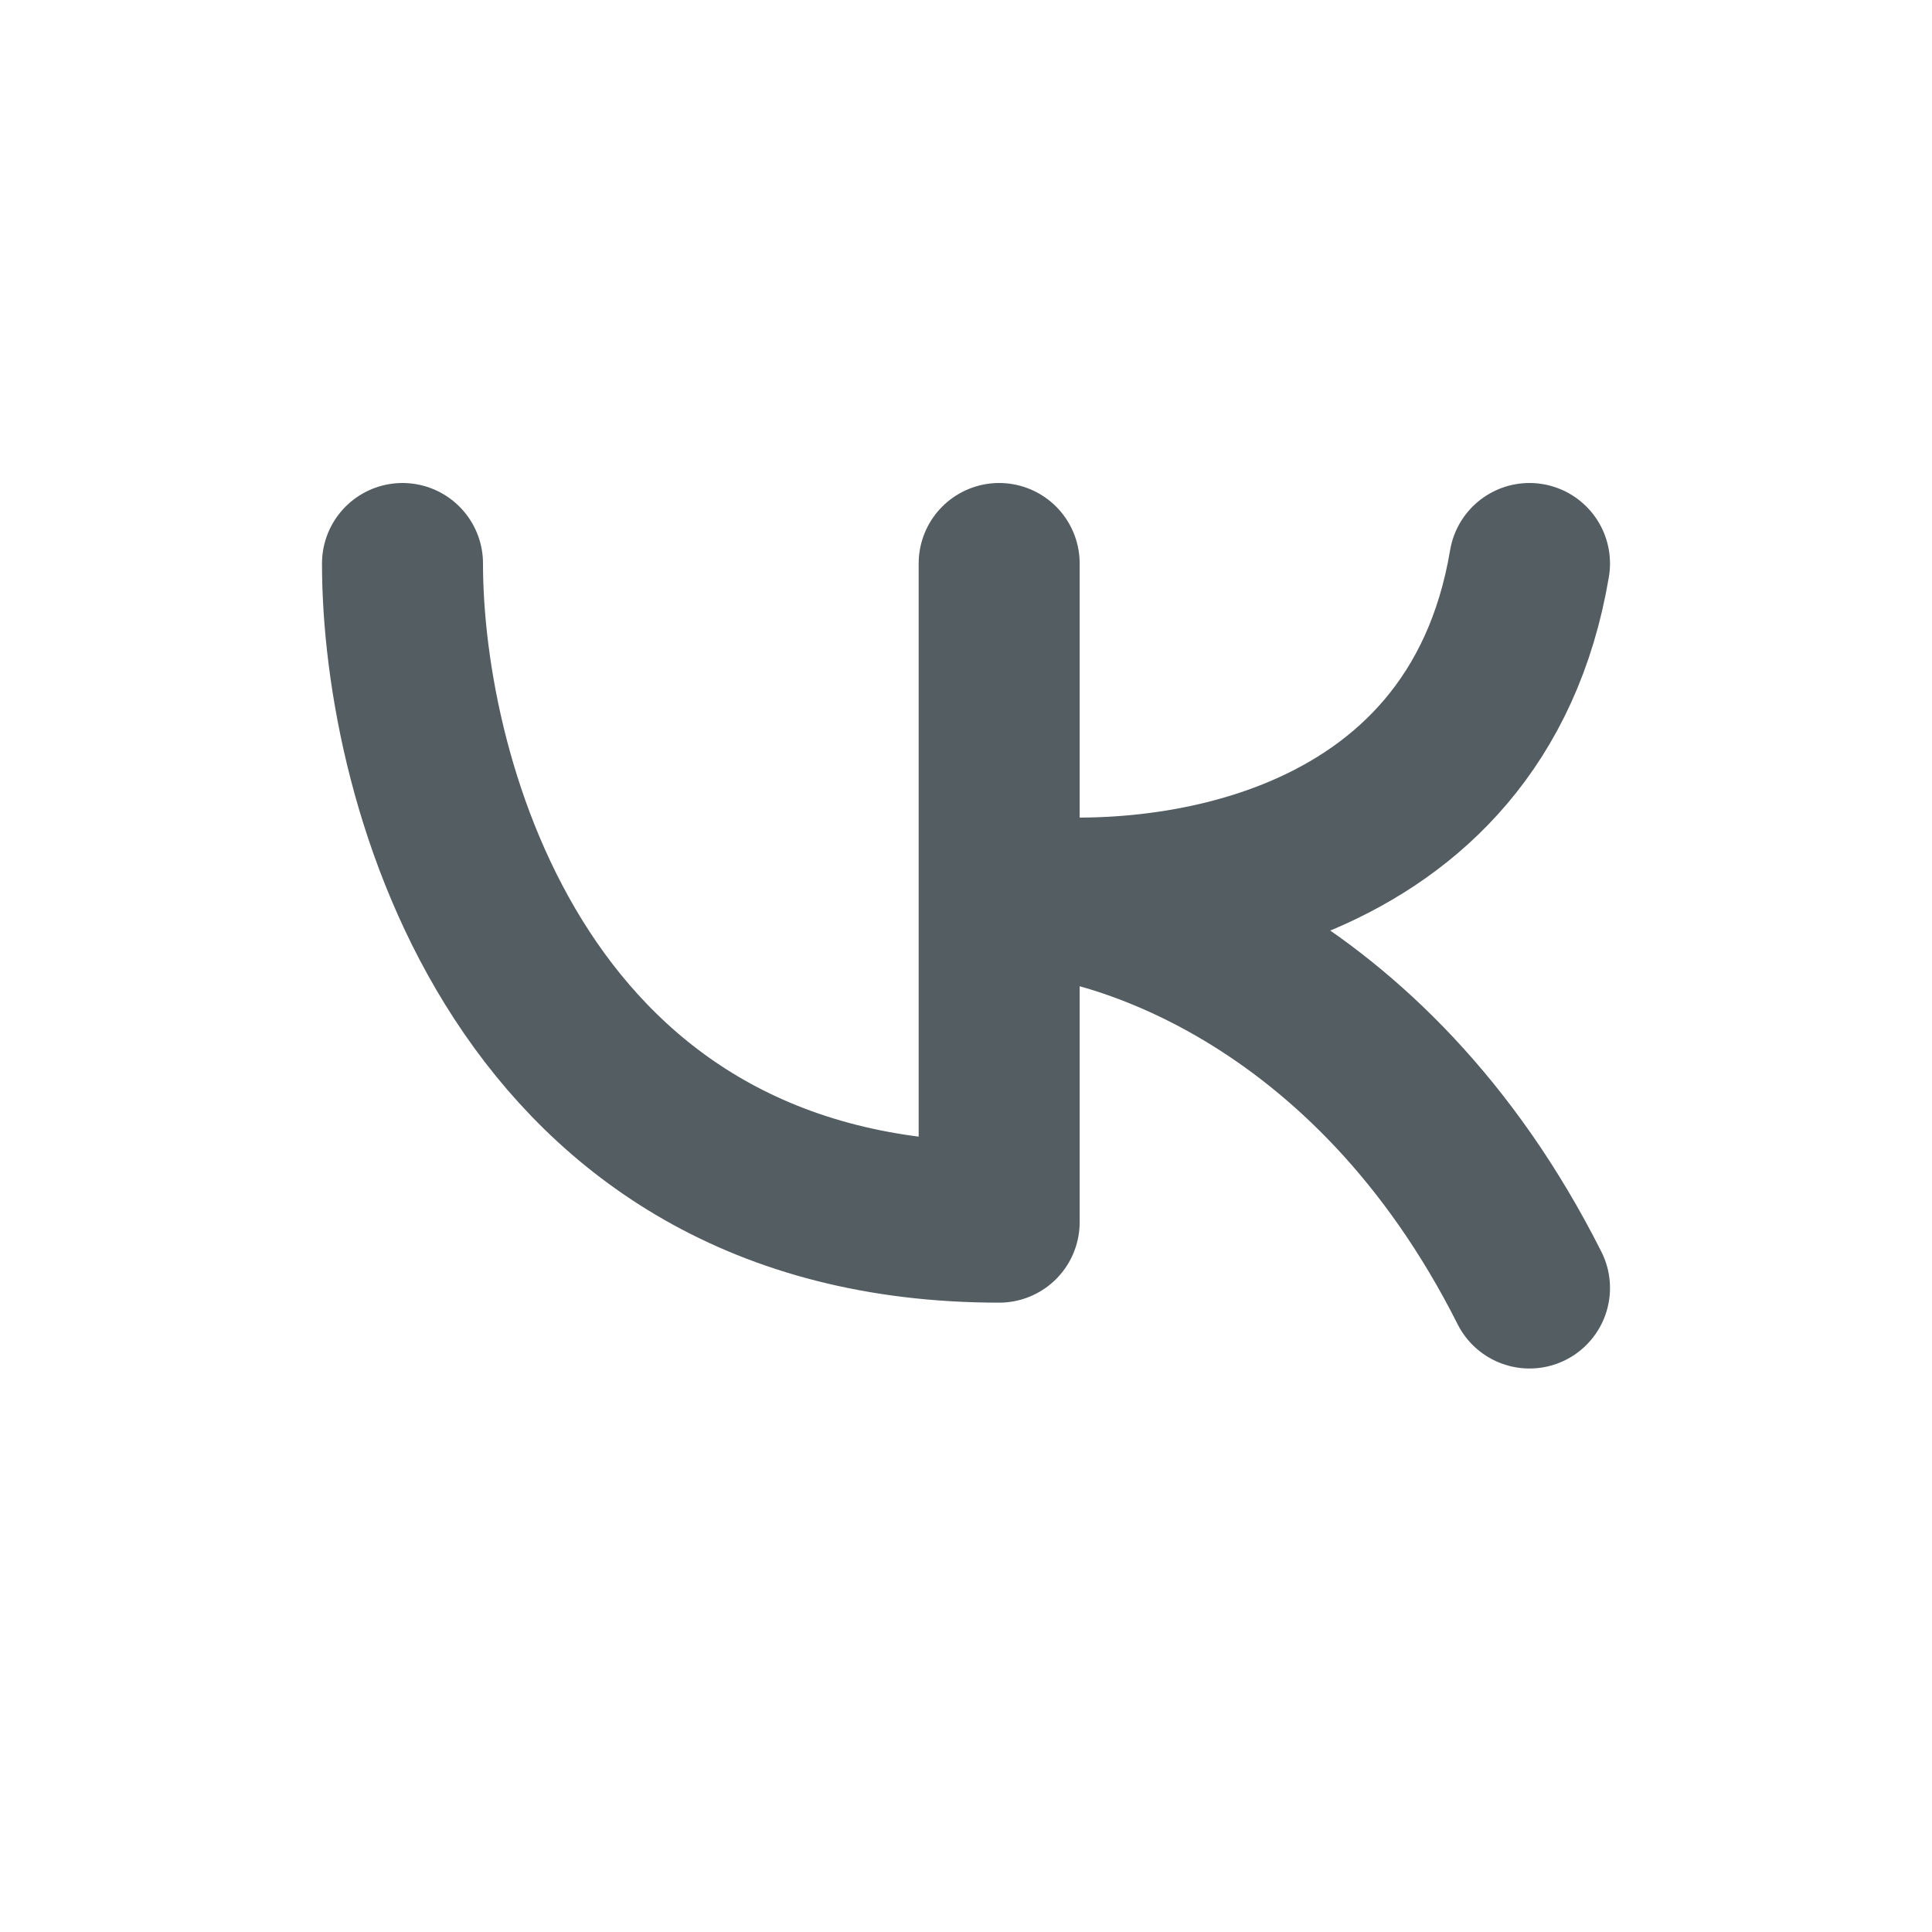 <svg width="24" height="24" viewBox="0 0 24 24" fill="none" xmlns="http://www.w3.org/2000/svg">
<path d="M5 7C5 9.727 6.482 15.182 12.412 15.182V11.091M12.412 7V11.091M12.412 11.091C14.333 11.364 18.341 10.927 19 7M12.412 11.091C13.784 11.091 17.023 12.073 19 16" stroke="#535D62" stroke-width="2" stroke-linecap="round" stroke-linejoin="round"/>
</svg>
